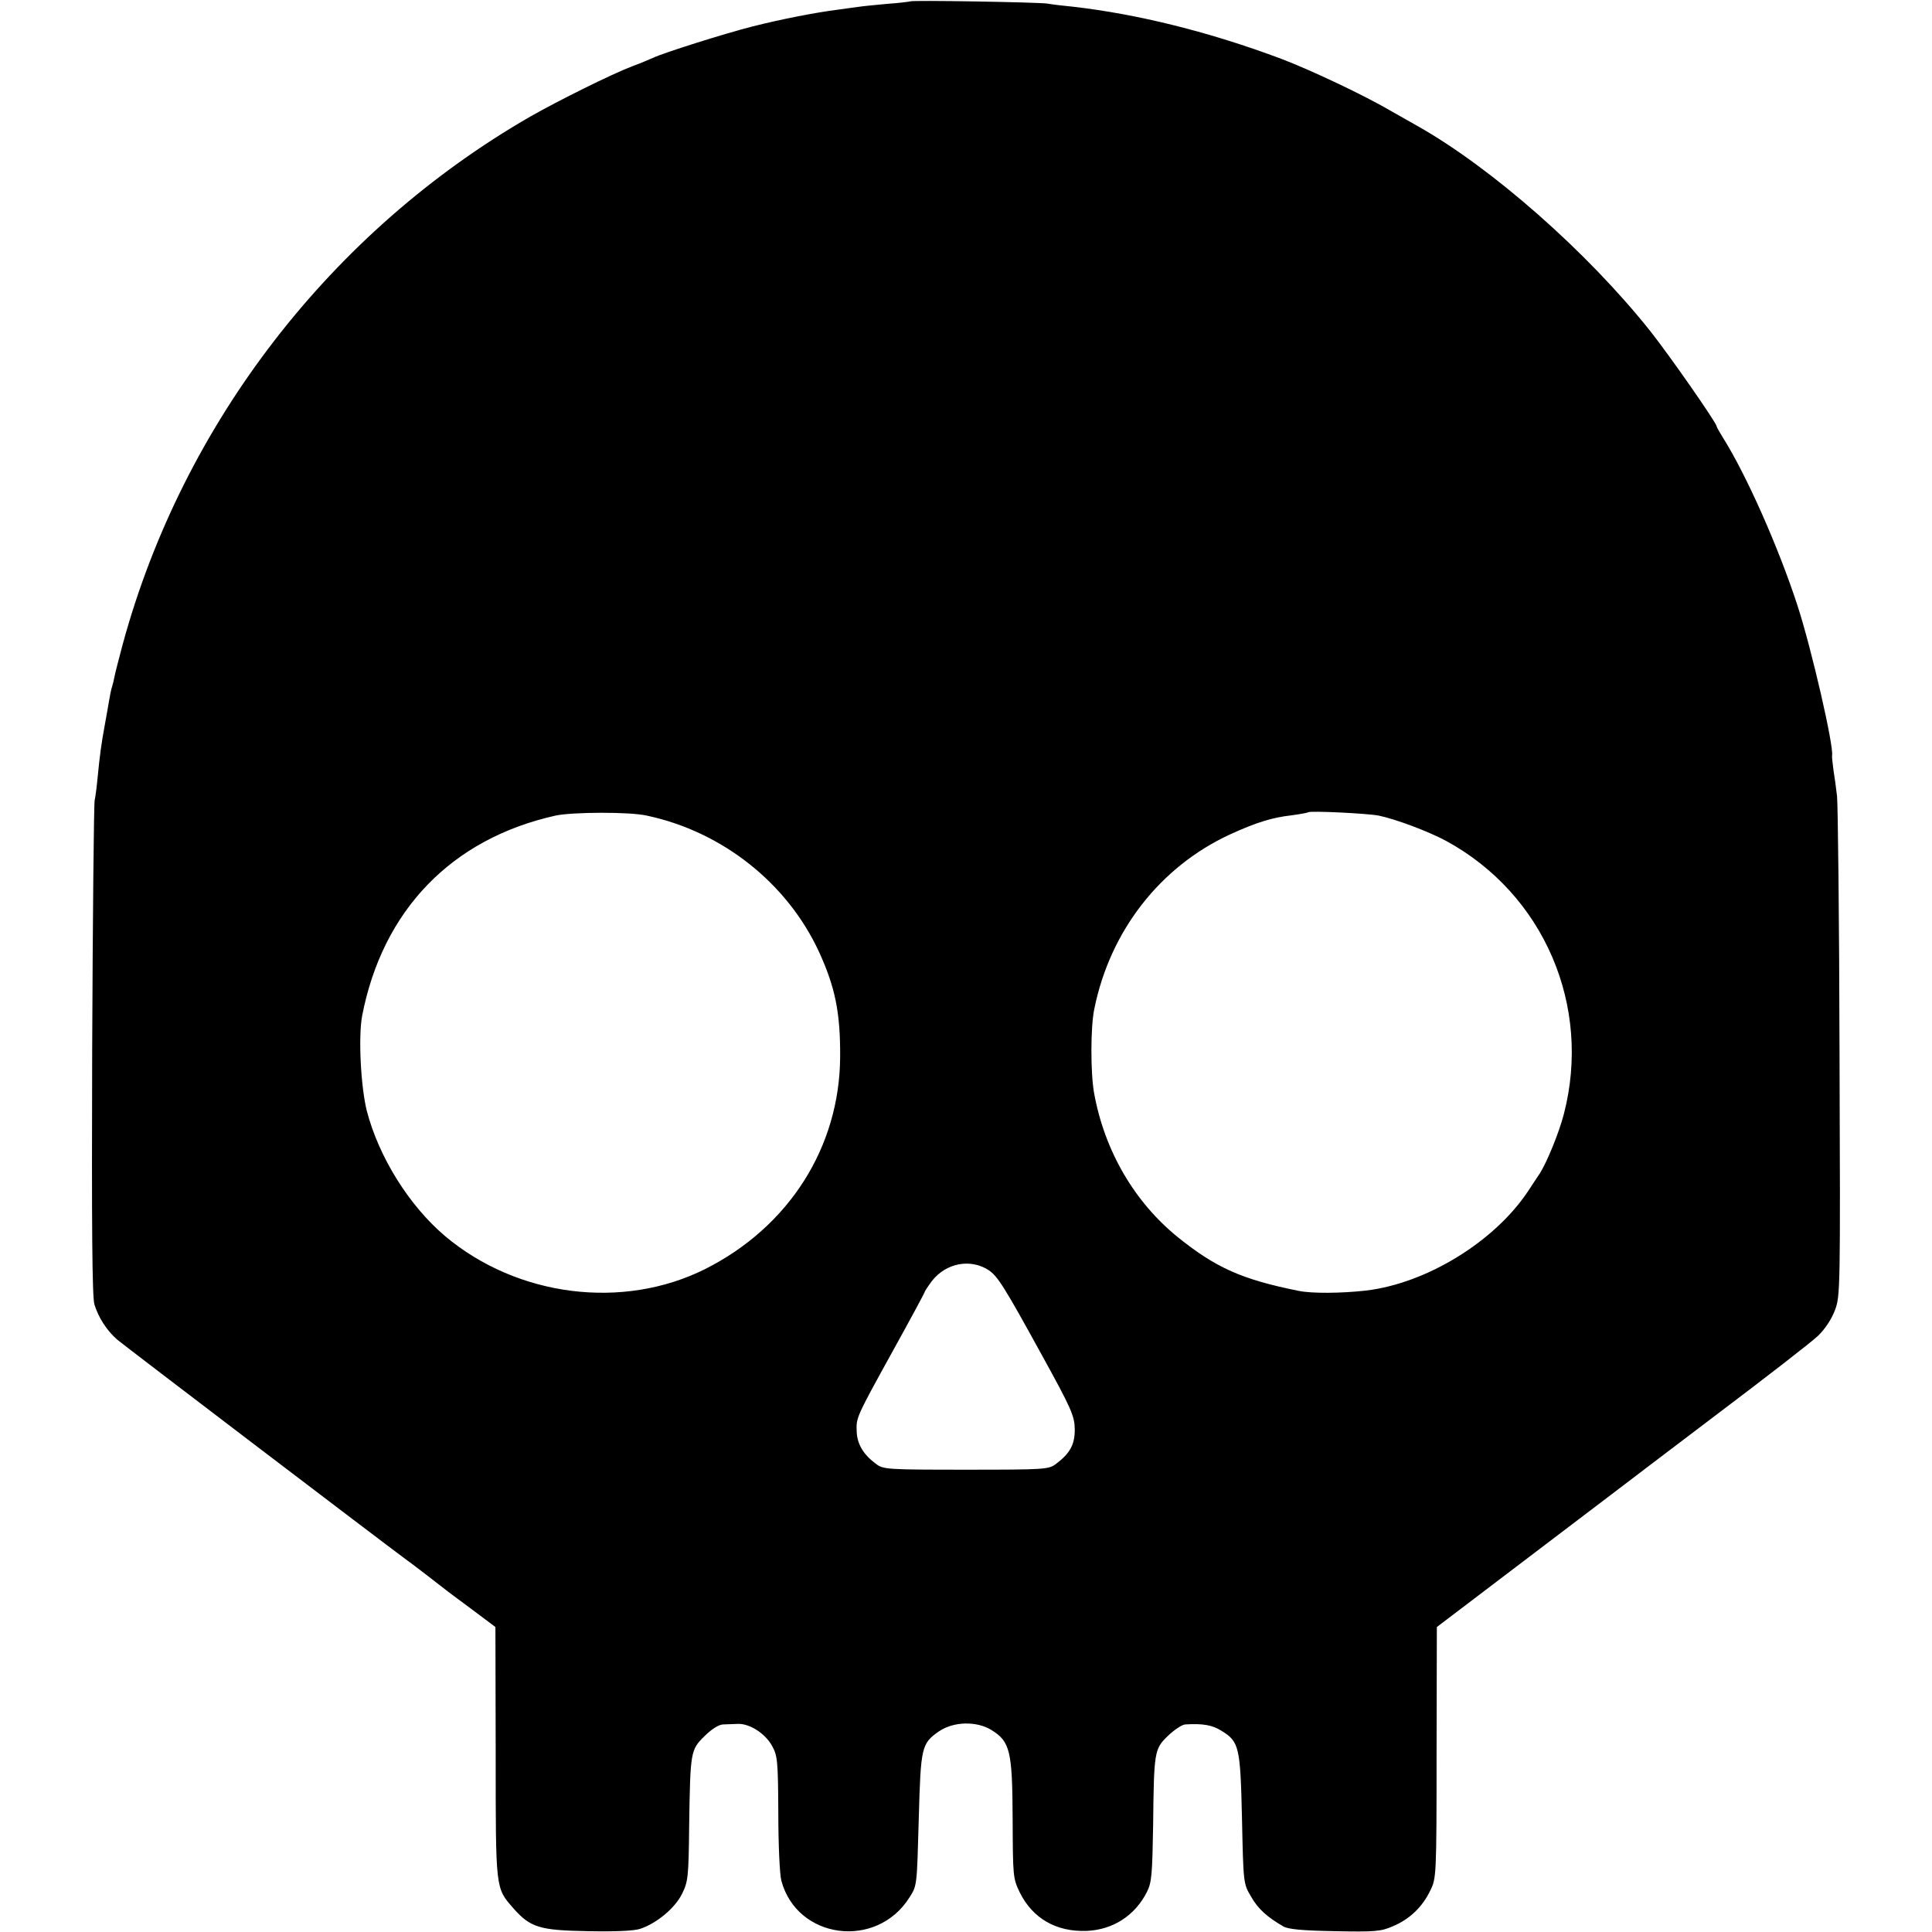 <?xml version="1.0" standalone="no"?>
<!DOCTYPE svg PUBLIC "-//W3C//DTD SVG 20010904//EN"
 "http://www.w3.org/TR/2001/REC-SVG-20010904/DTD/svg10.dtd">
<svg version="1.0" xmlns="http://www.w3.org/2000/svg"
 width="700pt" height="700pt" viewBox="0 0 700 700"
 preserveAspectRatio="xMidYMid meet">
<g transform="translate(0,700) scale(0.1,-0.1)"
fill="#000000" stroke="none">
<path d="M3298 6995 c-2 -1 -40 -6 -84 -9 -45 -4 -93 -9 -105 -11 -13 -2 -46
-6 -73 -10 -79 -10 -204 -34 -310 -61 -99 -25 -324 -96 -361 -114 -11 -5 -44
-19 -74 -30 -76 -29 -267 -124 -369 -182 -721 -415 -1259 -1111 -1477 -1911
-14 -53 -28 -106 -30 -118 -2 -11 -6 -28 -9 -37 -3 -9 -8 -33 -11 -52 -3 -19
-10 -57 -15 -85 -13 -69 -19 -117 -26 -189 -3 -33 -8 -72 -11 -86 -3 -14 -7
-421 -9 -906 -2 -645 0 -891 8 -920 15 -48 44 -94 83 -128 26 -22 968 -739
1039 -791 24 -17 132 -100 161 -123 6 -4 46 -35 90 -67 l80 -60 1 -455 c0
-502 -1 -489 64 -564 62 -70 95 -80 271 -83 98 -2 169 1 190 9 59 20 125 75
150 126 22 44 24 60 26 247 4 268 5 275 55 324 25 25 51 42 67 43 14 0 39 2
54 2 42 2 99 -34 124 -79 20 -36 22 -52 23 -244 0 -113 5 -223 11 -245 57
-213 345 -250 464 -61 28 44 27 40 34 290 7 256 10 268 73 312 53 36 136 38
190 5 68 -42 76 -76 77 -322 1 -209 1 -215 26 -267 47 -94 132 -143 242 -139
96 4 176 56 219 142 17 34 19 65 22 239 3 269 4 278 54 326 22 21 50 40 62 41
63 4 98 -2 130 -22 66 -40 70 -57 76 -320 5 -234 5 -235 33 -282 25 -44 57
-73 117 -108 18 -10 68 -15 187 -17 145 -3 167 -1 210 18 60 25 107 70 135
129 22 44 23 50 23 500 l1 455 316 240 c174 132 329 250 345 262 15 12 174
132 353 268 179 135 344 263 367 285 25 24 49 60 61 92 20 52 20 74 17 933 -1
484 -6 903 -9 930 -3 28 -9 70 -13 95 -3 25 -6 48 -5 52 7 33 -74 386 -125
543 -69 212 -185 473 -269 607 -13 21 -24 40 -24 43 0 12 -172 259 -242 347
-227 285 -573 590 -843 742 -16 9 -57 32 -90 51 -102 60 -295 151 -403 192
-259 97 -519 162 -757 189 -33 3 -73 8 -90 11 -34 5 -492 13 -497 8z m-955
-2950 c274 -58 510 -245 625 -495 58 -127 77 -219 76 -380 -2 -326 -185 -615
-489 -768 -298 -149 -680 -101 -942 119 -131 111 -240 286 -284 454 -22 89
-31 268 -17 344 74 383 324 642 701 726 61 13 268 14 330 0z m2652 0 c63 -13
182 -58 245 -92 354 -193 528 -598 426 -990 -18 -69 -61 -173 -86 -213 -9 -14
-29 -43 -43 -65 -121 -183 -368 -335 -588 -361 -89 -10 -196 -11 -244 -1 -204
41 -299 83 -437 194 -158 128 -266 313 -304 523 -13 73 -13 241 1 305 57 282
238 514 490 631 96 44 154 62 225 70 30 4 57 9 60 11 6 6 213 -4 255 -12z
m-1413 -1647 c33 -22 58 -62 193 -308 107 -194 118 -220 119 -267 1 -56 -17
-89 -68 -127 -26 -20 -40 -21 -326 -21 -286 0 -300 1 -326 21 -45 33 -68 71
-70 116 -2 52 -4 49 133 297 62 112 113 207 113 209 0 3 12 21 26 40 51 66
140 83 206 40z"/>
</g>
</svg>
